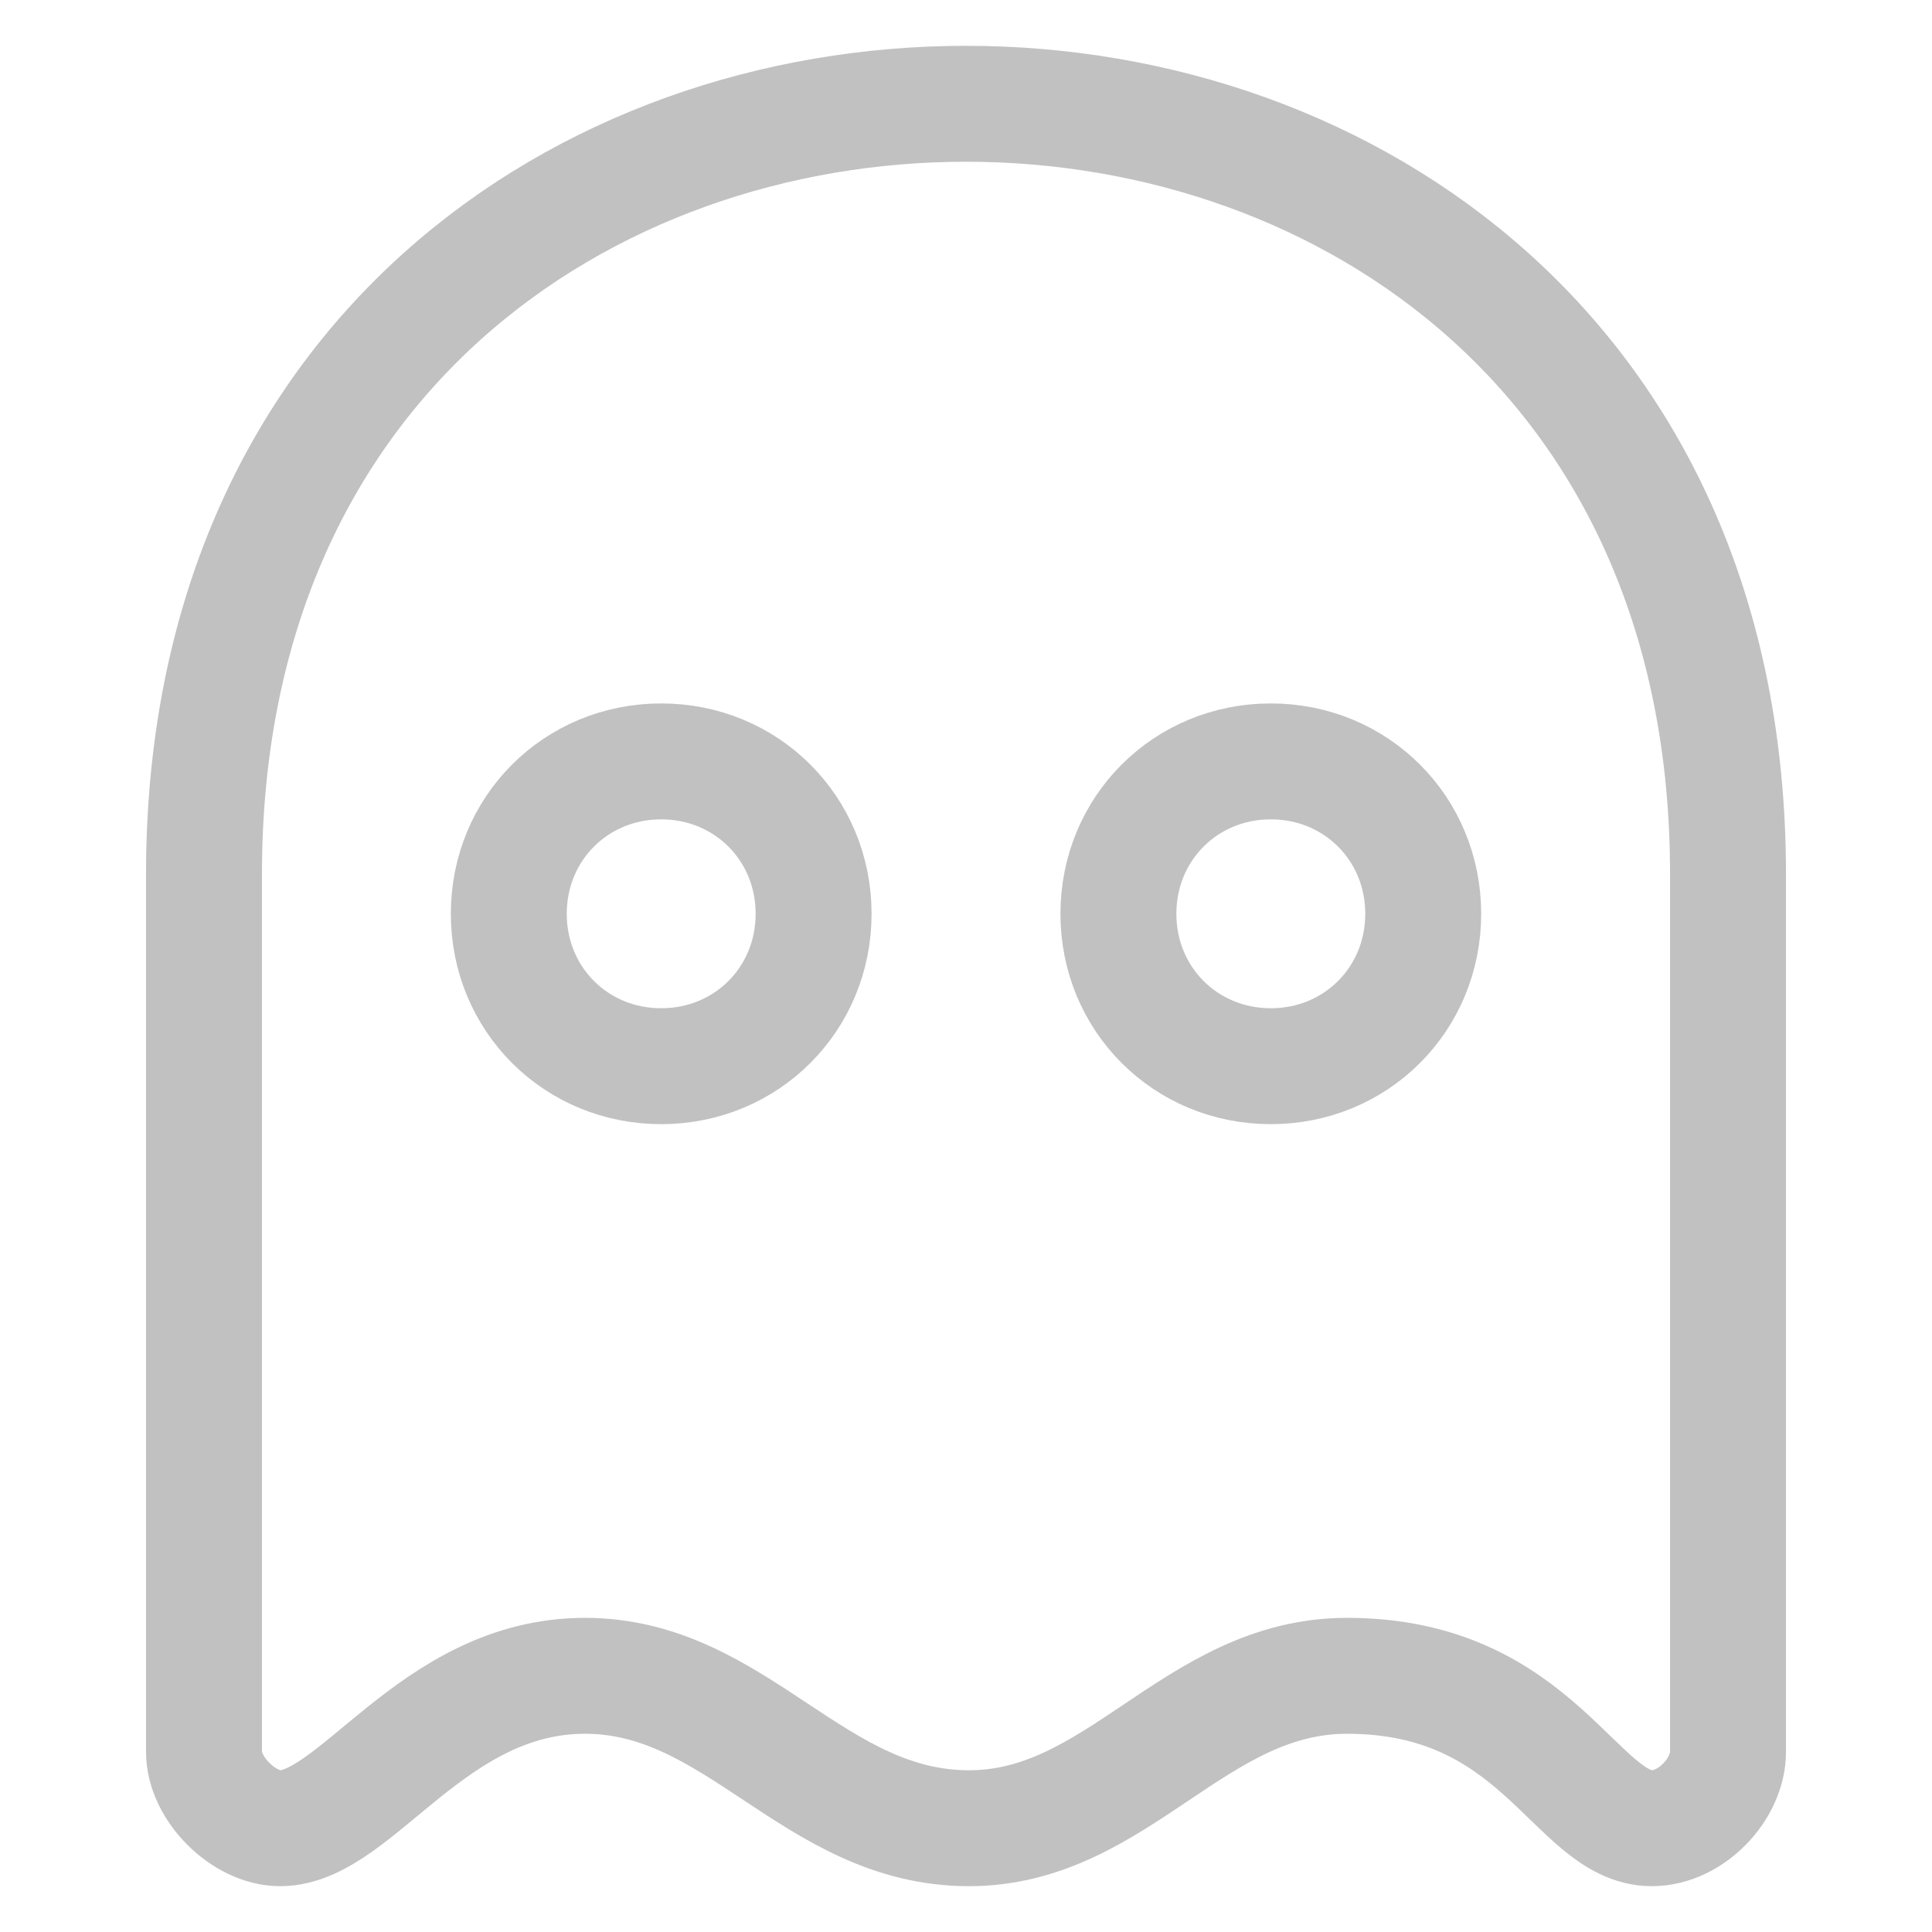 <?xml version="1.0" encoding="utf-8"?>
<!-- Generator: Adobe Illustrator 16.0.0, SVG Export Plug-In . SVG Version: 6.00 Build 0)  -->
<!DOCTYPE svg PUBLIC "-//W3C//DTD SVG 1.1//EN" "http://www.w3.org/Graphics/SVG/1.1/DTD/svg11.dtd">
<svg version="1.1" id="Layer_1" xmlns="http://www.w3.org/2000/svg" xmlns:xlink="http://www.w3.org/1999/xlink" x="0px" y="0px"
	 width="400px" height="400px" viewBox="0 0 400 400" enable-background="new 0 0 400 400" xml:space="preserve">
<path d="M-352.99,378.514c15.777,0,31.555-31.555,63.107-31.555s47.33,31.555,79.514,31.555c30.924,0,46.701-31.555,78.256-31.555
	c39.754,0,47.33,31.555,63.105,31.555c8.203,0,15.775-8.204,15.775-15.779V180.988c0-212.67-315.533-212.67-315.533,0v181.746
	C-368.766,370.31-360.562,378.514-352.99,378.514z M-274.105,220.745c-17.67,0-31.555-13.884-31.555-31.553
	c0-17.67,13.885-31.554,31.555-31.554c17.668,0,31.553,13.884,31.553,31.554C-242.553,206.861-256.438,220.745-274.105,220.745z
	 M-147.893,220.745c-17.67,0-31.553-13.884-31.553-31.553c0-17.67,13.883-31.554,31.553-31.554s31.555,13.884,31.555,31.554
	C-116.338,206.861-130.223,220.745-147.893,220.745z"/>
<path fill="none" stroke="#C1C1C1" stroke-width="24" stroke-miterlimit="10" d="M58.01,378.514
	c15.777,0,31.555-31.555,63.107-31.555s47.33,31.555,79.514,31.555c30.924,0,46.701-31.555,78.256-31.555
	c39.754,0,47.33,31.555,63.105,31.555c8.203,0,15.775-8.204,15.775-15.779V180.988c0-212.67-315.533-212.67-315.533,0v181.746
	C42.234,370.31,50.438,378.514,58.01,378.514z M136.895,220.745c-17.67,0-31.555-13.884-31.555-31.553
	c0-17.67,13.885-31.554,31.555-31.554c17.668,0,31.553,13.884,31.553,31.554C168.447,206.861,154.562,220.745,136.895,220.745z
	 M263.107,220.745c-17.67,0-31.553-13.884-31.553-31.553c0-17.67,13.883-31.554,31.553-31.554s31.555,13.884,31.555,31.554
	C294.662,206.861,280.777,220.745,263.107,220.745z"/>
</svg>
